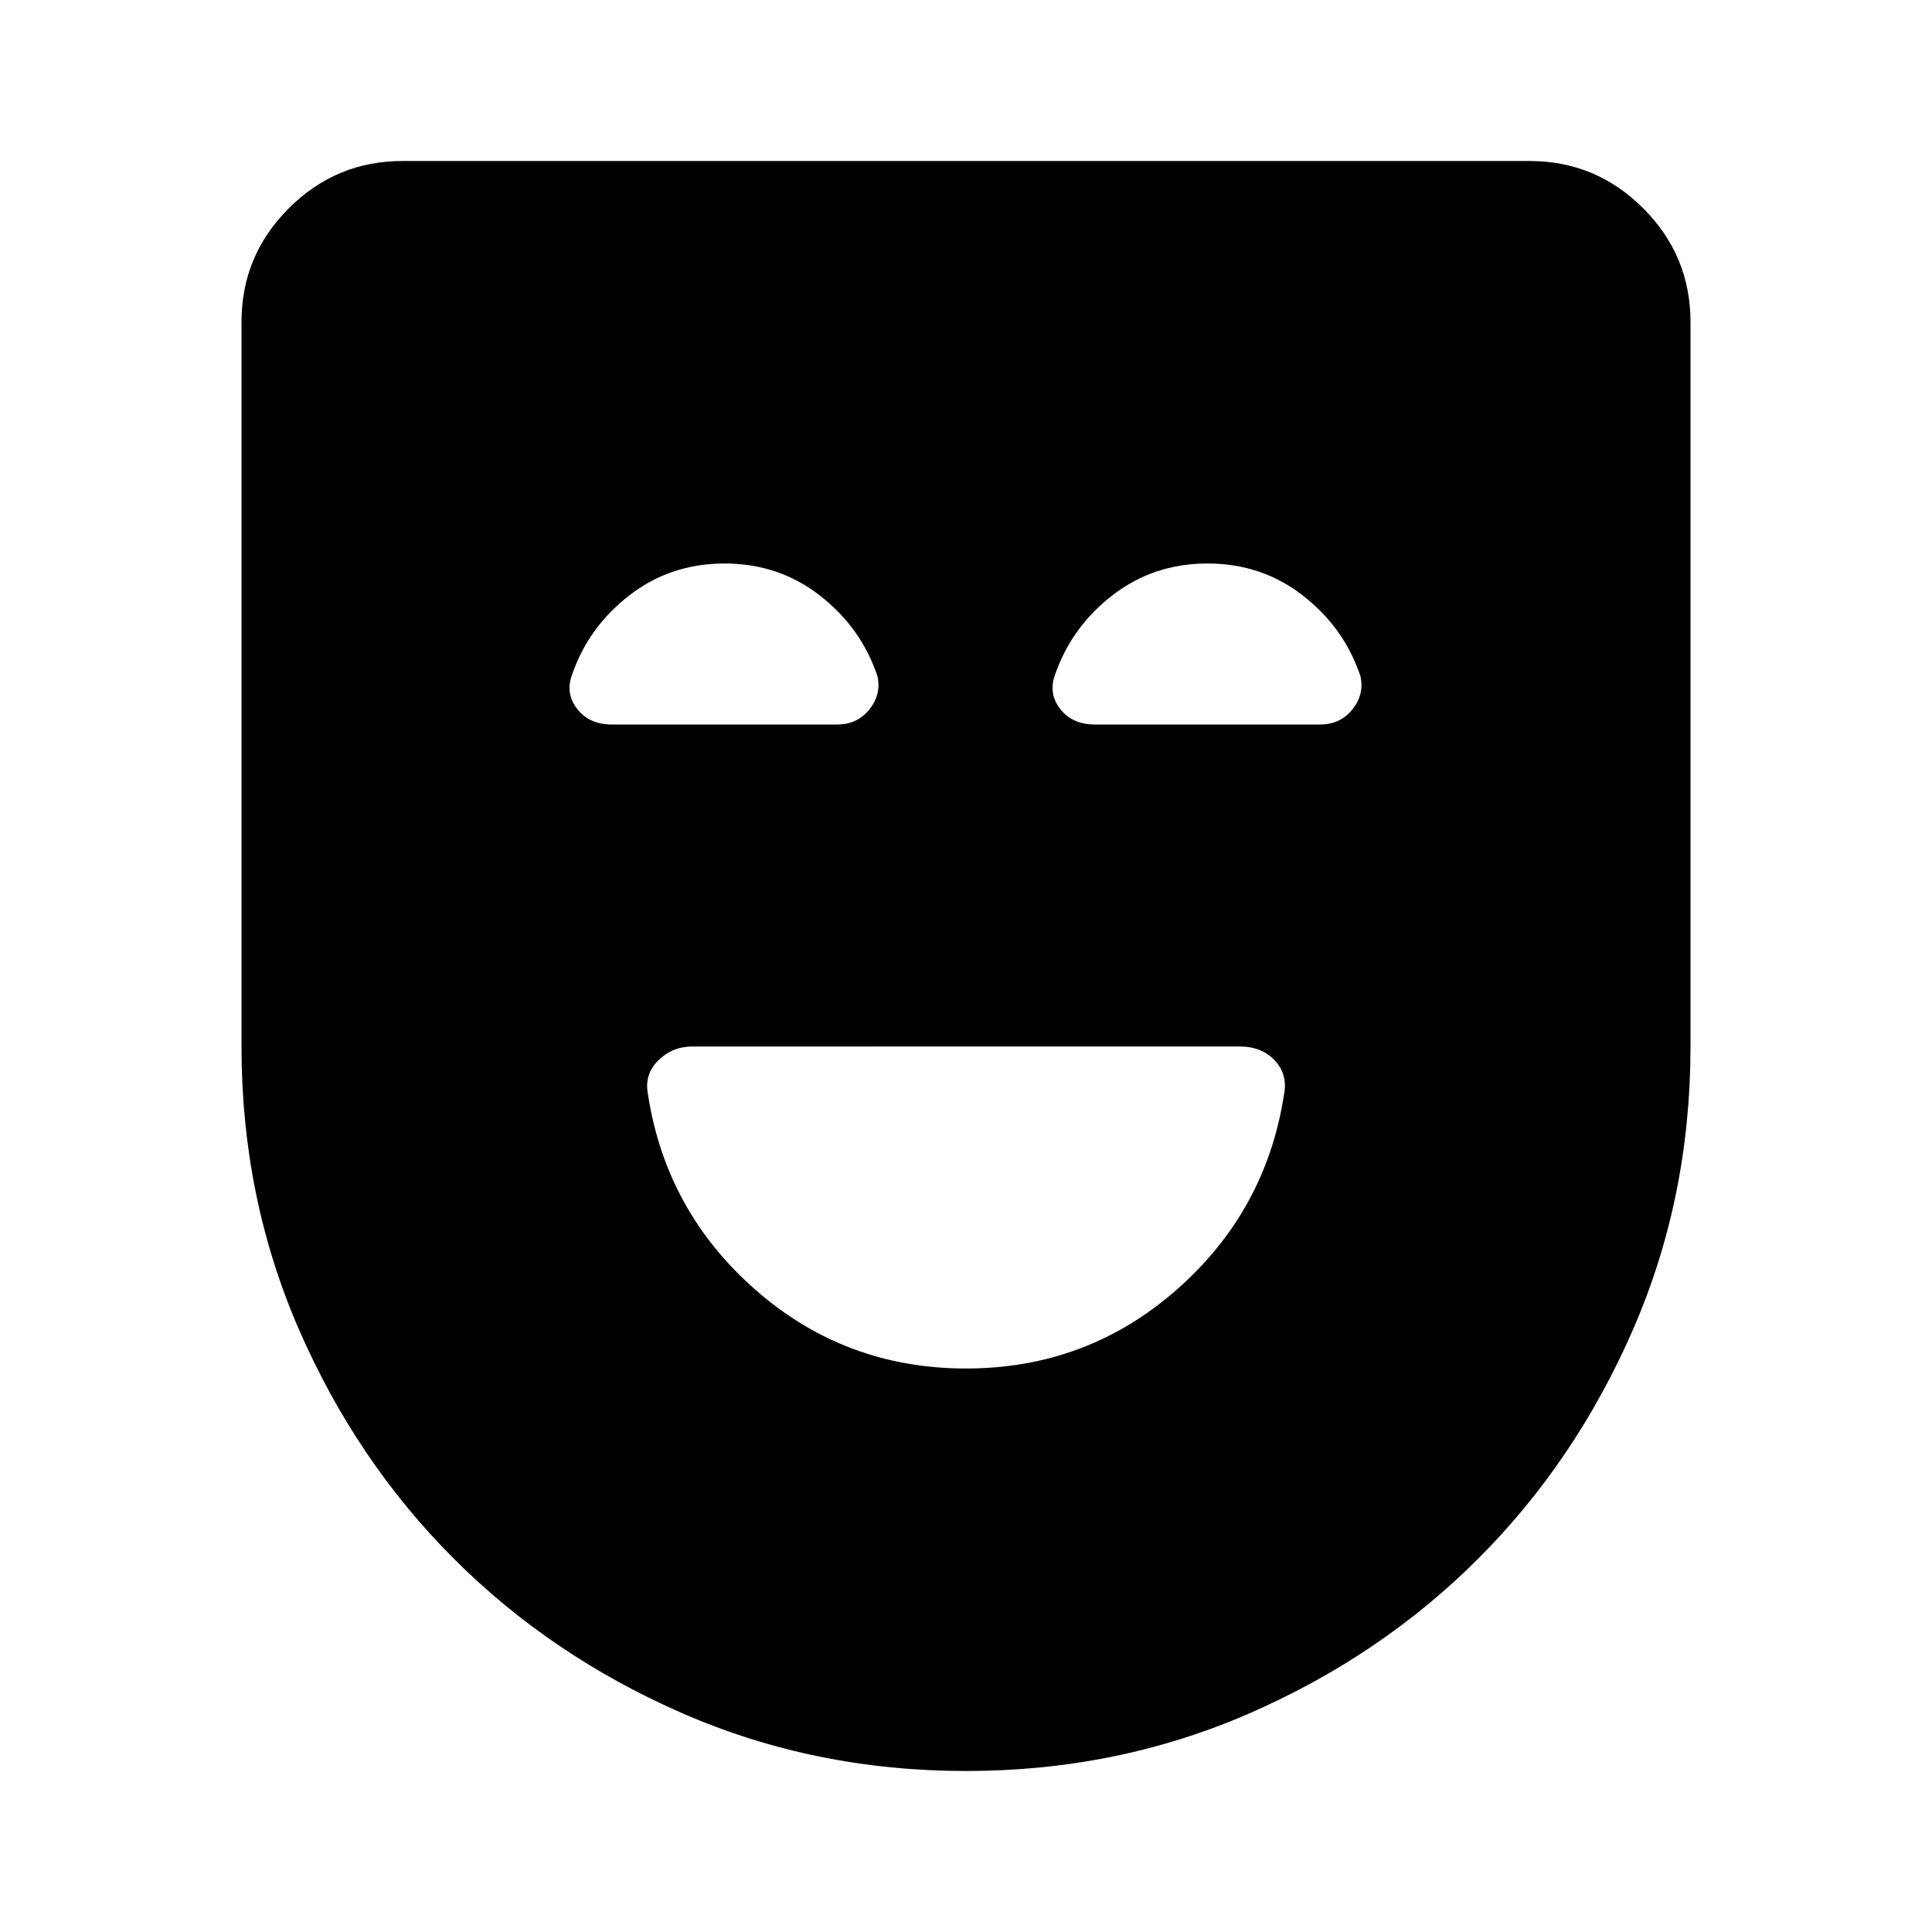 <svg xmlns="http://www.w3.org/2000/svg" height="24" viewBox="0 -960 960 960" width="24"><path d="M480-280q60 0 104.5-39t53.5-97q2-10-4.5-17t-17.5-7H344q-10 0-17 7t-5 17q9 58 53.5 97T480-280Zm0 200q-75 0-140.5-28.5t-114-77q-48.5-48.5-77-114T120-440v-360q0-33 23.5-56.5T200-880h560q33 0 56.5 23.5T840-800v360q0 75-28.5 140.5t-77 114q-48.5 48.5-114 77T480-80Zm0-80q116 0 198-82t82-198v-360H200v360q0 116 82 198t198 82Zm0 0q-116 0-198-82t-82-198v-360h560v360q0 116-82 198t-198 82ZM360-680q-27 0-47.5 16T284-624q-3 9 3 16.5t17 7.5h112q10 0 16-7.5t4-16.5q-8-24-28.5-40T360-680Zm240 0q-27 0-47.5 16T524-624q-3 9 3 16.5t17 7.5h112q10 0 16-7.5t4-16.5q-8-24-28.5-40T600-680Z"/></svg>